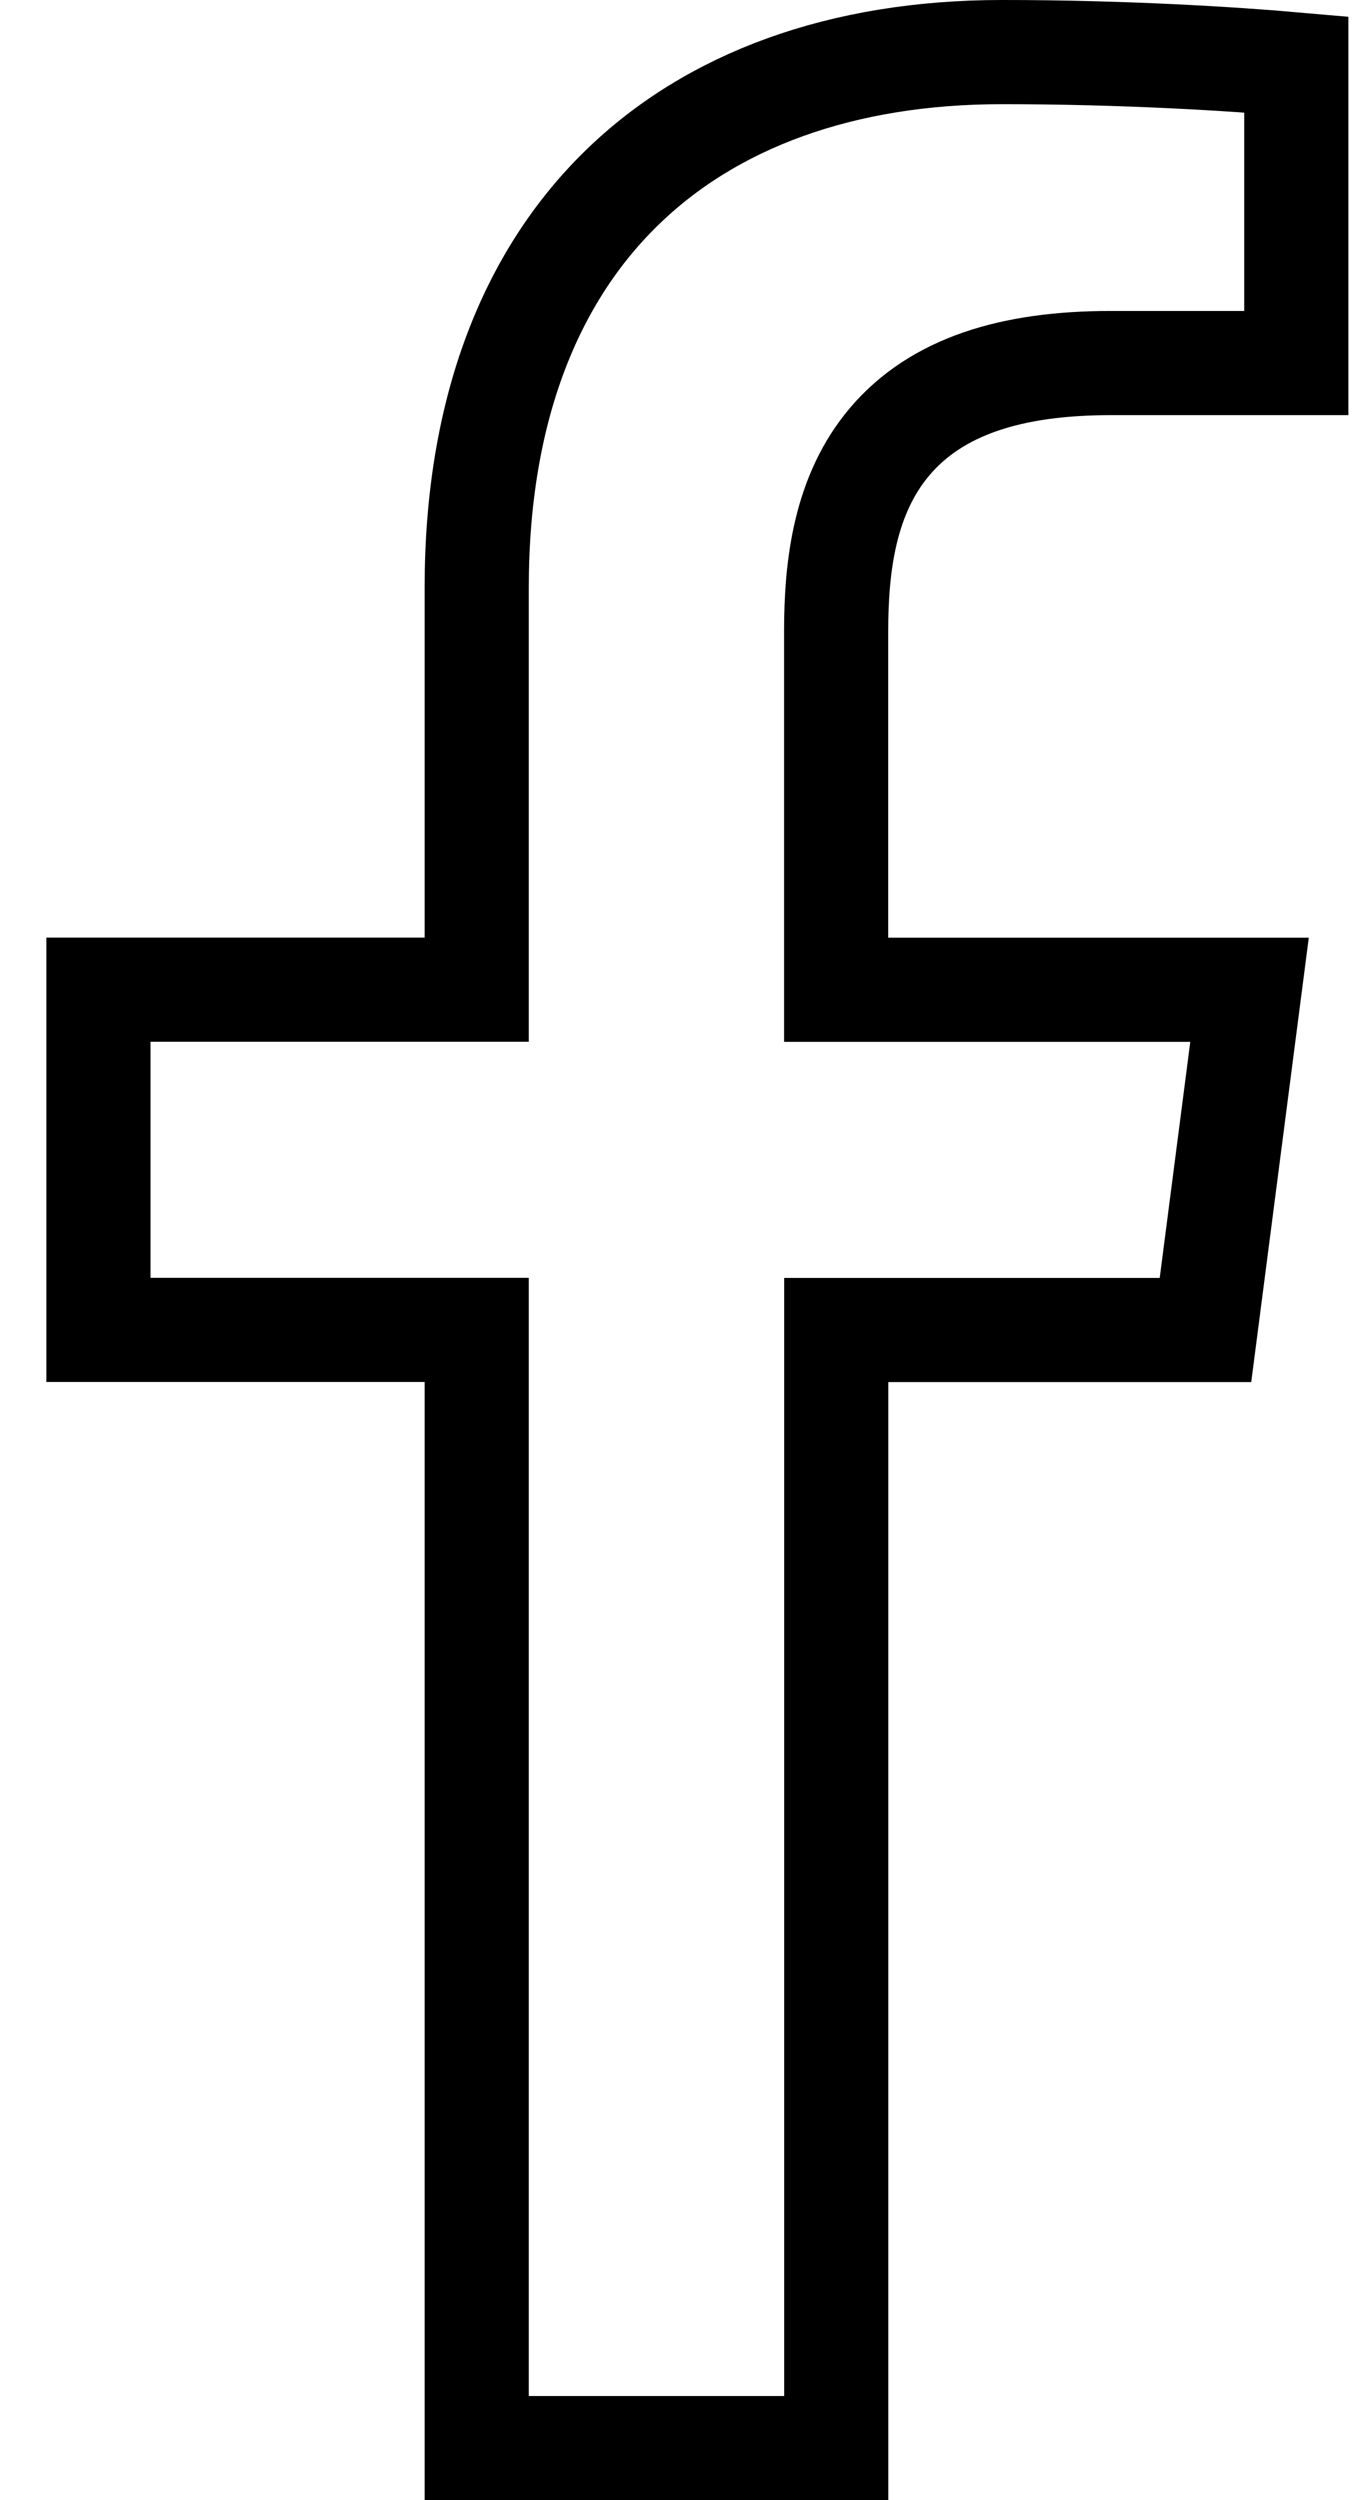 <svg width="13" height="24" viewBox="0 0 13 24" fill="none" xmlns="http://www.w3.org/2000/svg">
<path d="M4.077 9.5H4.577V9V5.639C4.577 3.918 5.105 2.648 5.965 1.808C6.826 0.965 8.076 0.5 9.621 0.5C10.797 0.5 11.845 0.566 12.446 0.619V3.485H10.664C9.704 3.485 8.992 3.711 8.544 4.237C8.112 4.746 8.028 5.423 8.028 6.062V6.062V9.001V9.501H8.528H11.997L11.574 12.767H8.529H8.029V13.267V23.5H4.577V13.266V12.766H4.077H0.945V9.5H4.077Z" stroke="black"/>
</svg>
